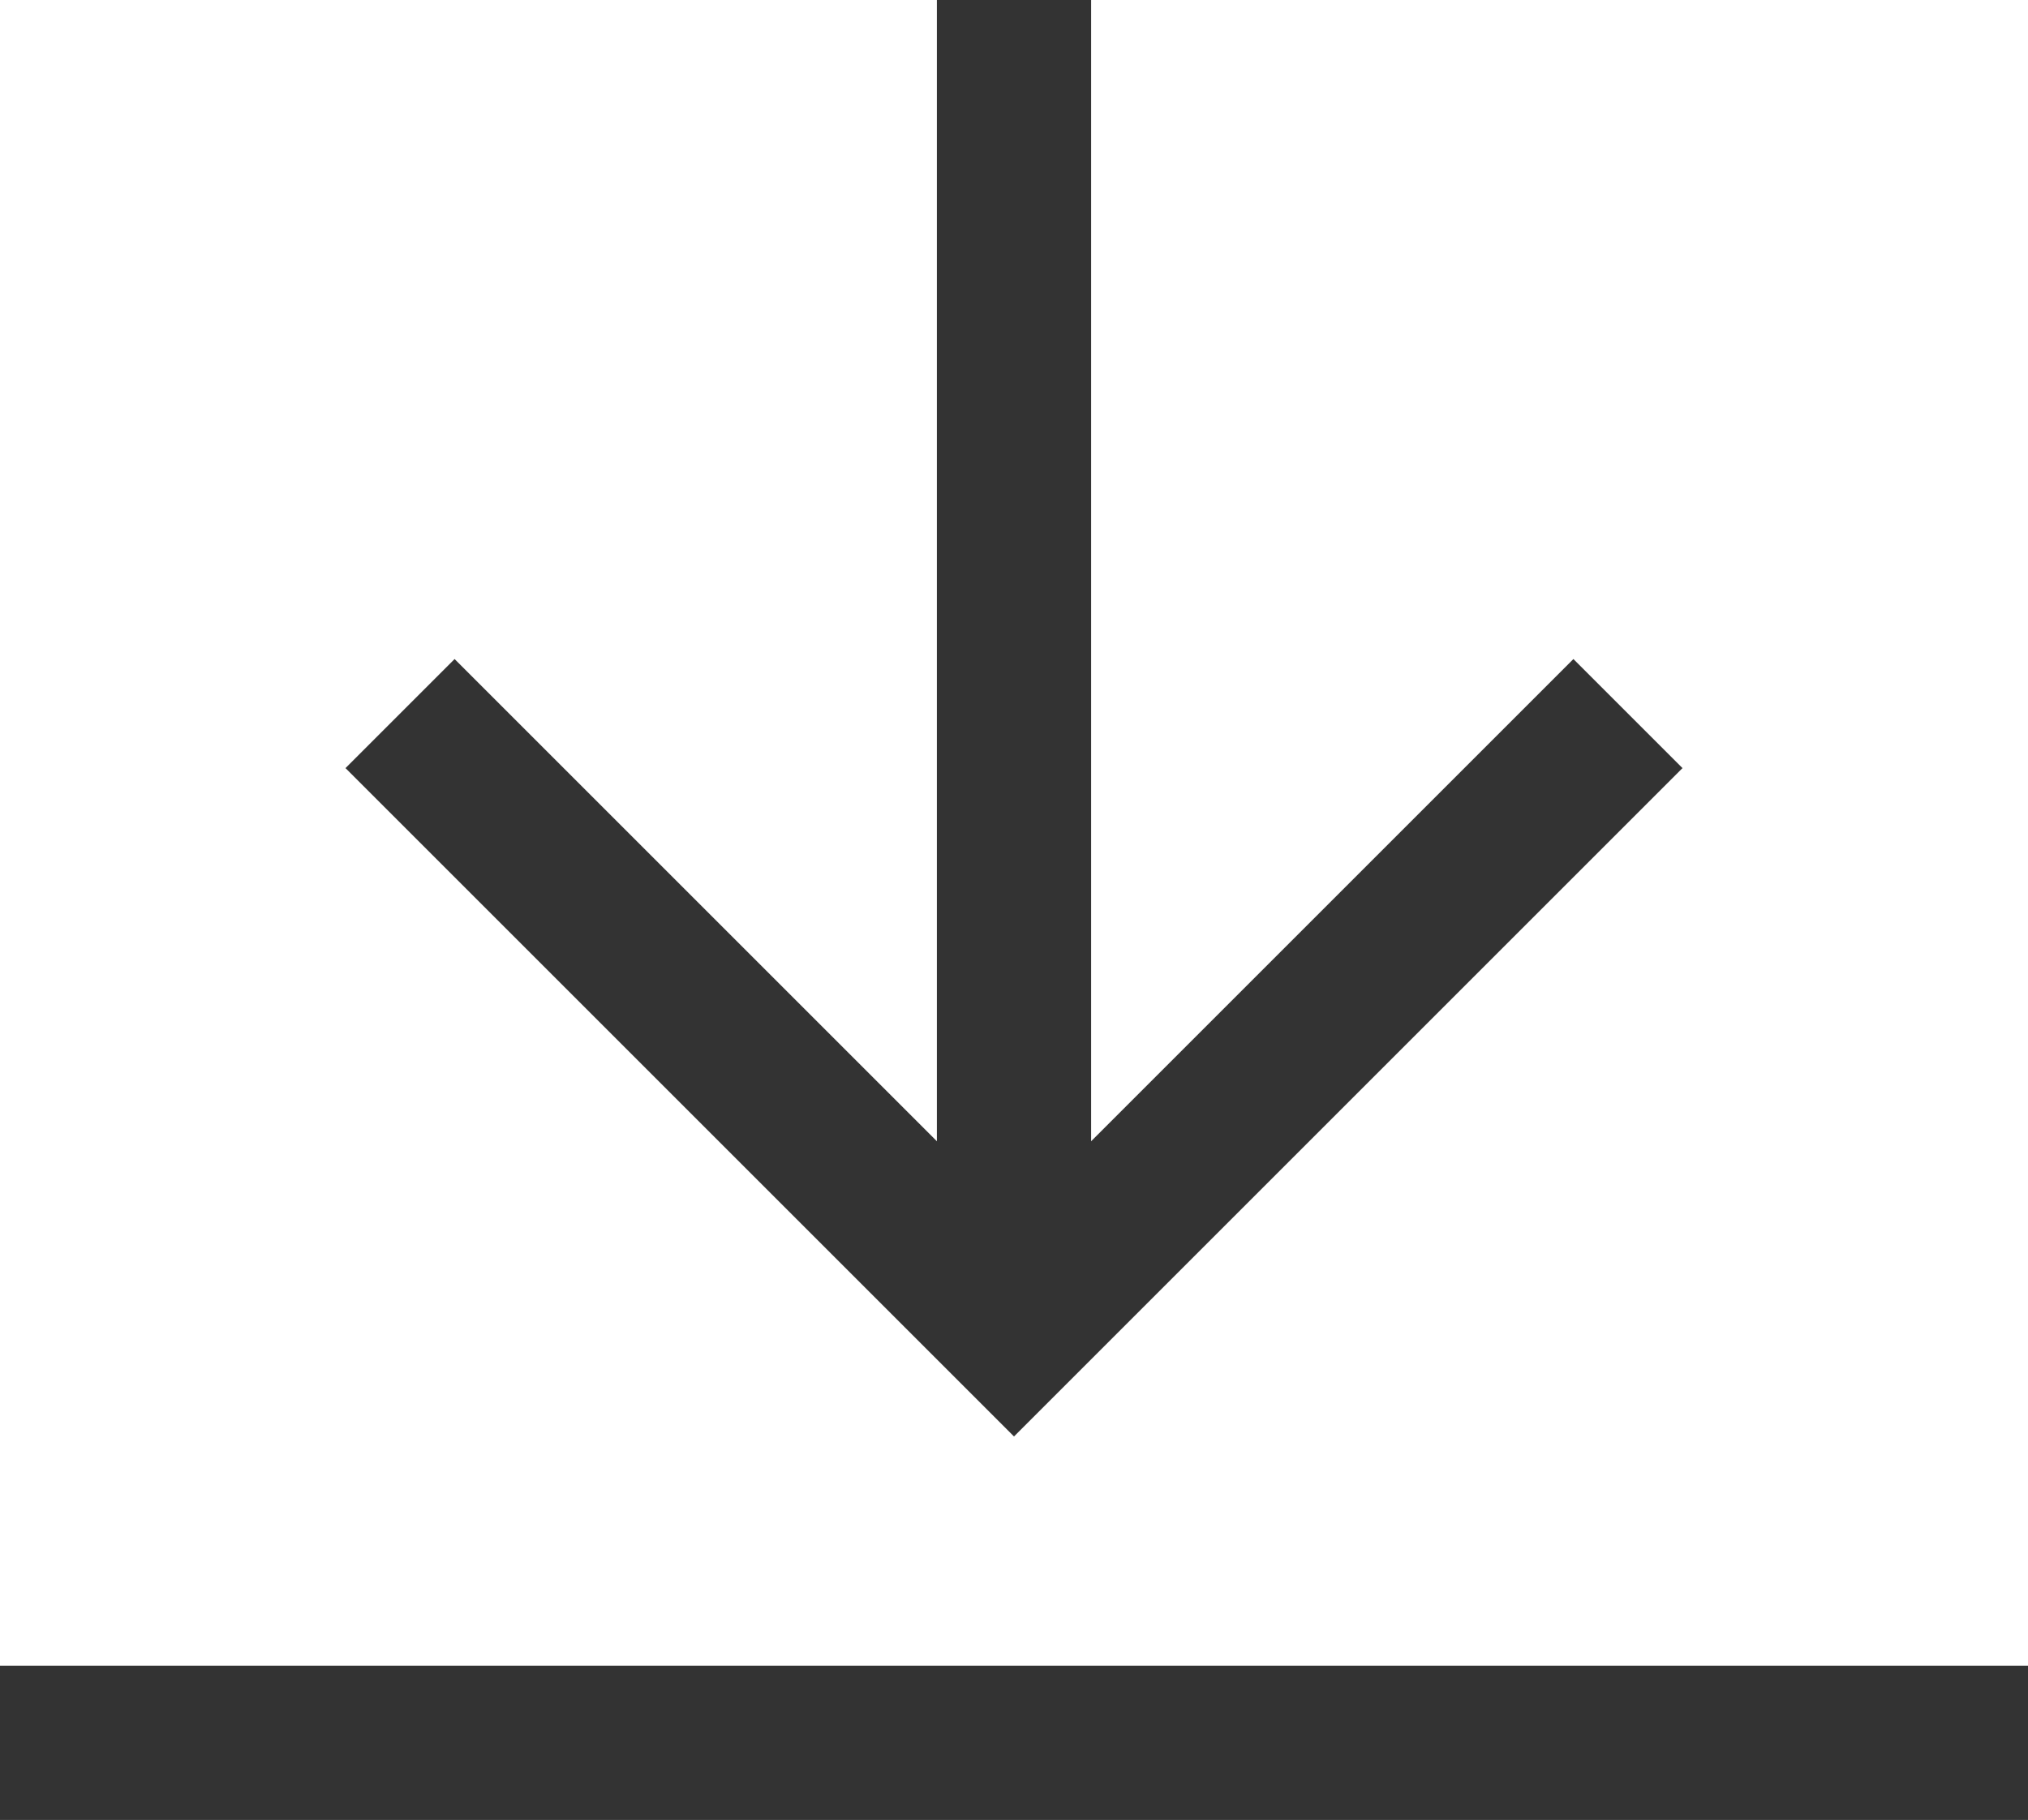 <svg xmlns="http://www.w3.org/2000/svg" viewBox="0 0 19.72 17.7"><defs><style>.cls-1{fill:none;stroke:#333;stroke-miterlimit:10;stroke-width:1.5px;}</style></defs><g id="Layer_2" data-name="Layer 2"><g id="Layer_1-2" data-name="Layer 1"><polyline class="cls-1" points="3.89 6.94 9.86 12.91 15.83 6.94"/><line class="cls-1" x1="9.86" x2="9.86" y2="12.91"/><line class="cls-1" x1="19.72" y1="16.95" y2="16.95"/></g></g></svg>